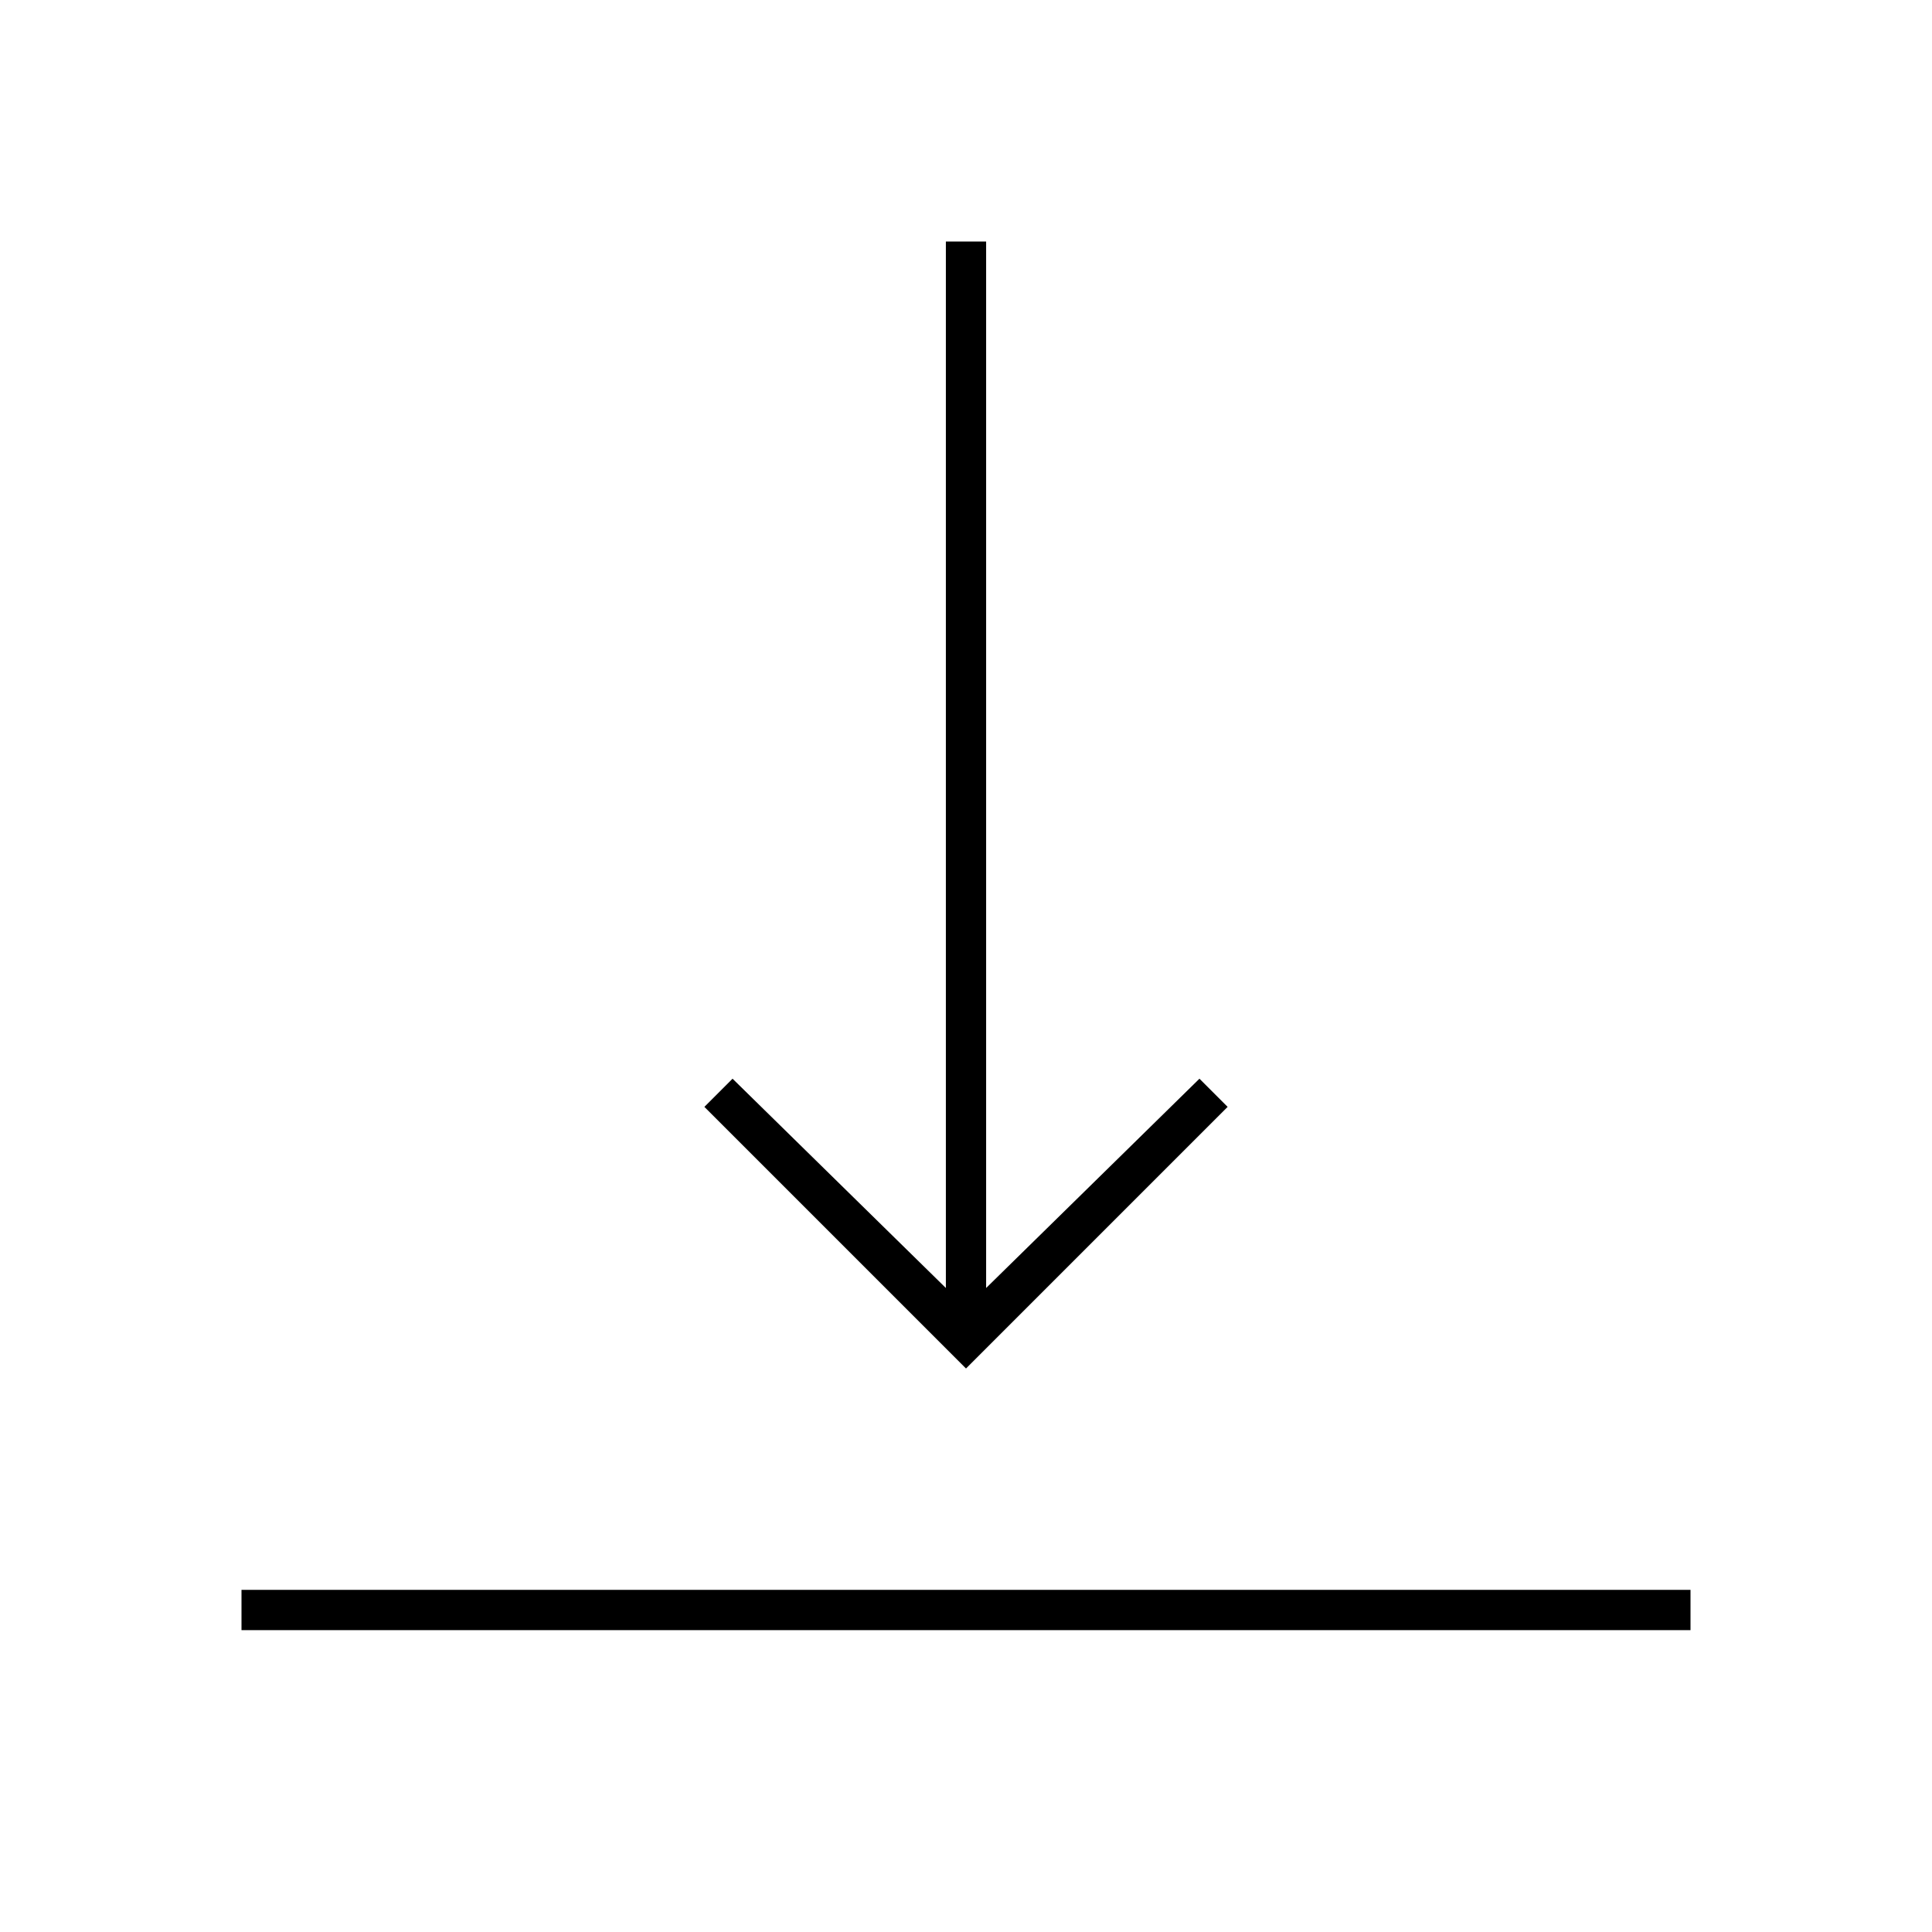 <svg id="Layer_1" data-name="Layer 1" xmlns="http://www.w3.org/2000/svg" viewBox="0 0 24 24"><title>iconoteka_align_bottom_l_a</title><path d="M3,19.75v.5H21v-.5Zm12.25-6-.35-.35L12.25,16V3h-.5V16L9.1,13.4l-.35.35L12,17Z"/></svg>